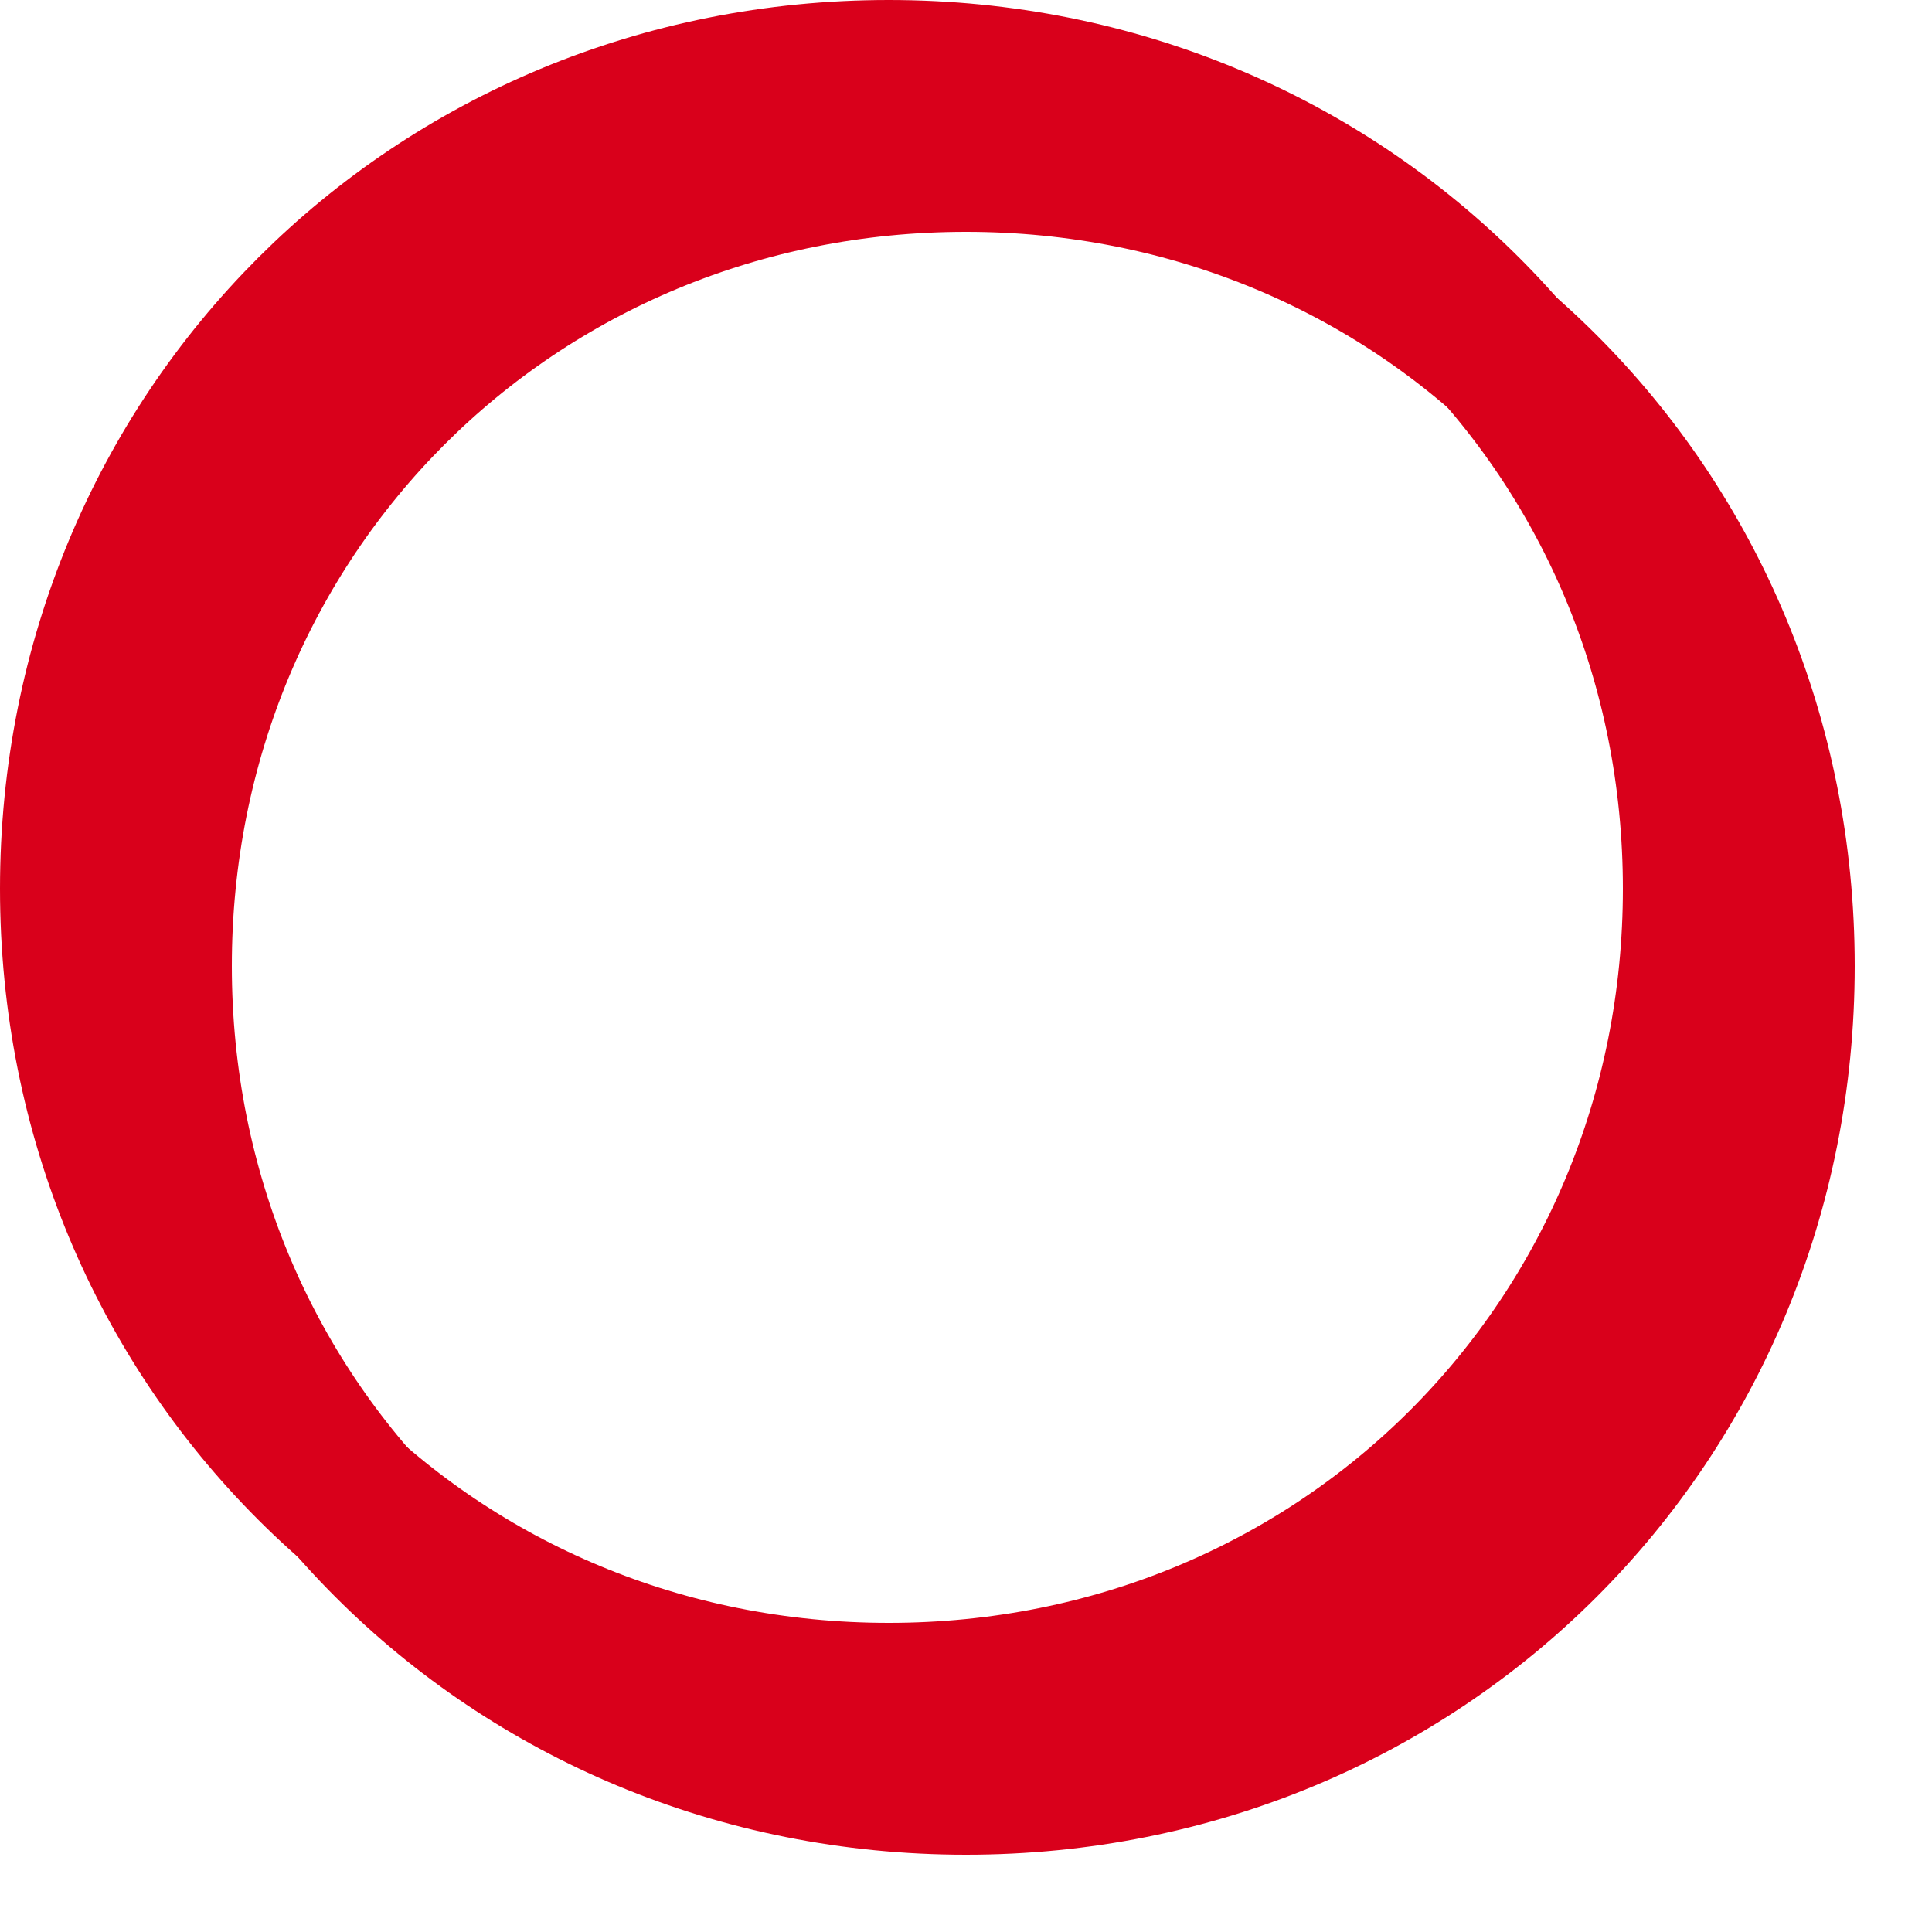 ﻿<?xml version="1.0" encoding="utf-8"?>
<svg version="1.1" xmlns:xlink="http://www.w3.org/1999/xlink" width="50px" height="50px" xmlns="http://www.w3.org/2000/svg">
  <defs>
    <filter x="91px" y="96px" width="50px" height="50px" filterUnits="userSpaceOnUse" id="filter11">
      <feOffset dx="2" dy="2" in="SourceAlpha" result="shadowOffsetInner" />
      <feGaussianBlur stdDeviation="1" in="shadowOffsetInner" result="shadowGaussian" />
      <feComposite in2="shadowGaussian" operator="atop" in="SourceAlpha" result="shadowComposite" />
      <feColorMatrix type="matrix" values="0 0 0 0 0.925  0 0 0 0 0.502  0 0 0 0 0.553  0 0 0 1 0  " in="shadowComposite" />
    </filter>
    <g id="widget12">
      <path d="M 114 99  C 125.2 99  134 107.8  134 119  C 134 130.2  125.2 139  114 139  C 102.8 139  94 130.2  94 119  C 94 107.8  102.8 99  114 99  Z " fill-rule="nonzero" fill="#ffffff" stroke="none" fill-opacity="0" />
      <path d="M 114 98  C 125.76 98  135 107.24  135 119  C 135 130.76  125.76 140  114 140  C 102.24 140  93 130.76  93 119  C 93 107.24  102.24 98  114 98  Z " stroke-width="4" stroke="#d9001b" fill="none" />
    </g>
  </defs>
  <g transform="matrix(1 0 0 1 -91 -96 )">
    <use xlink:href="#widget12" filter="url(#filter11)" />
    <use xlink:href="#widget12" />
  </g>
</svg>